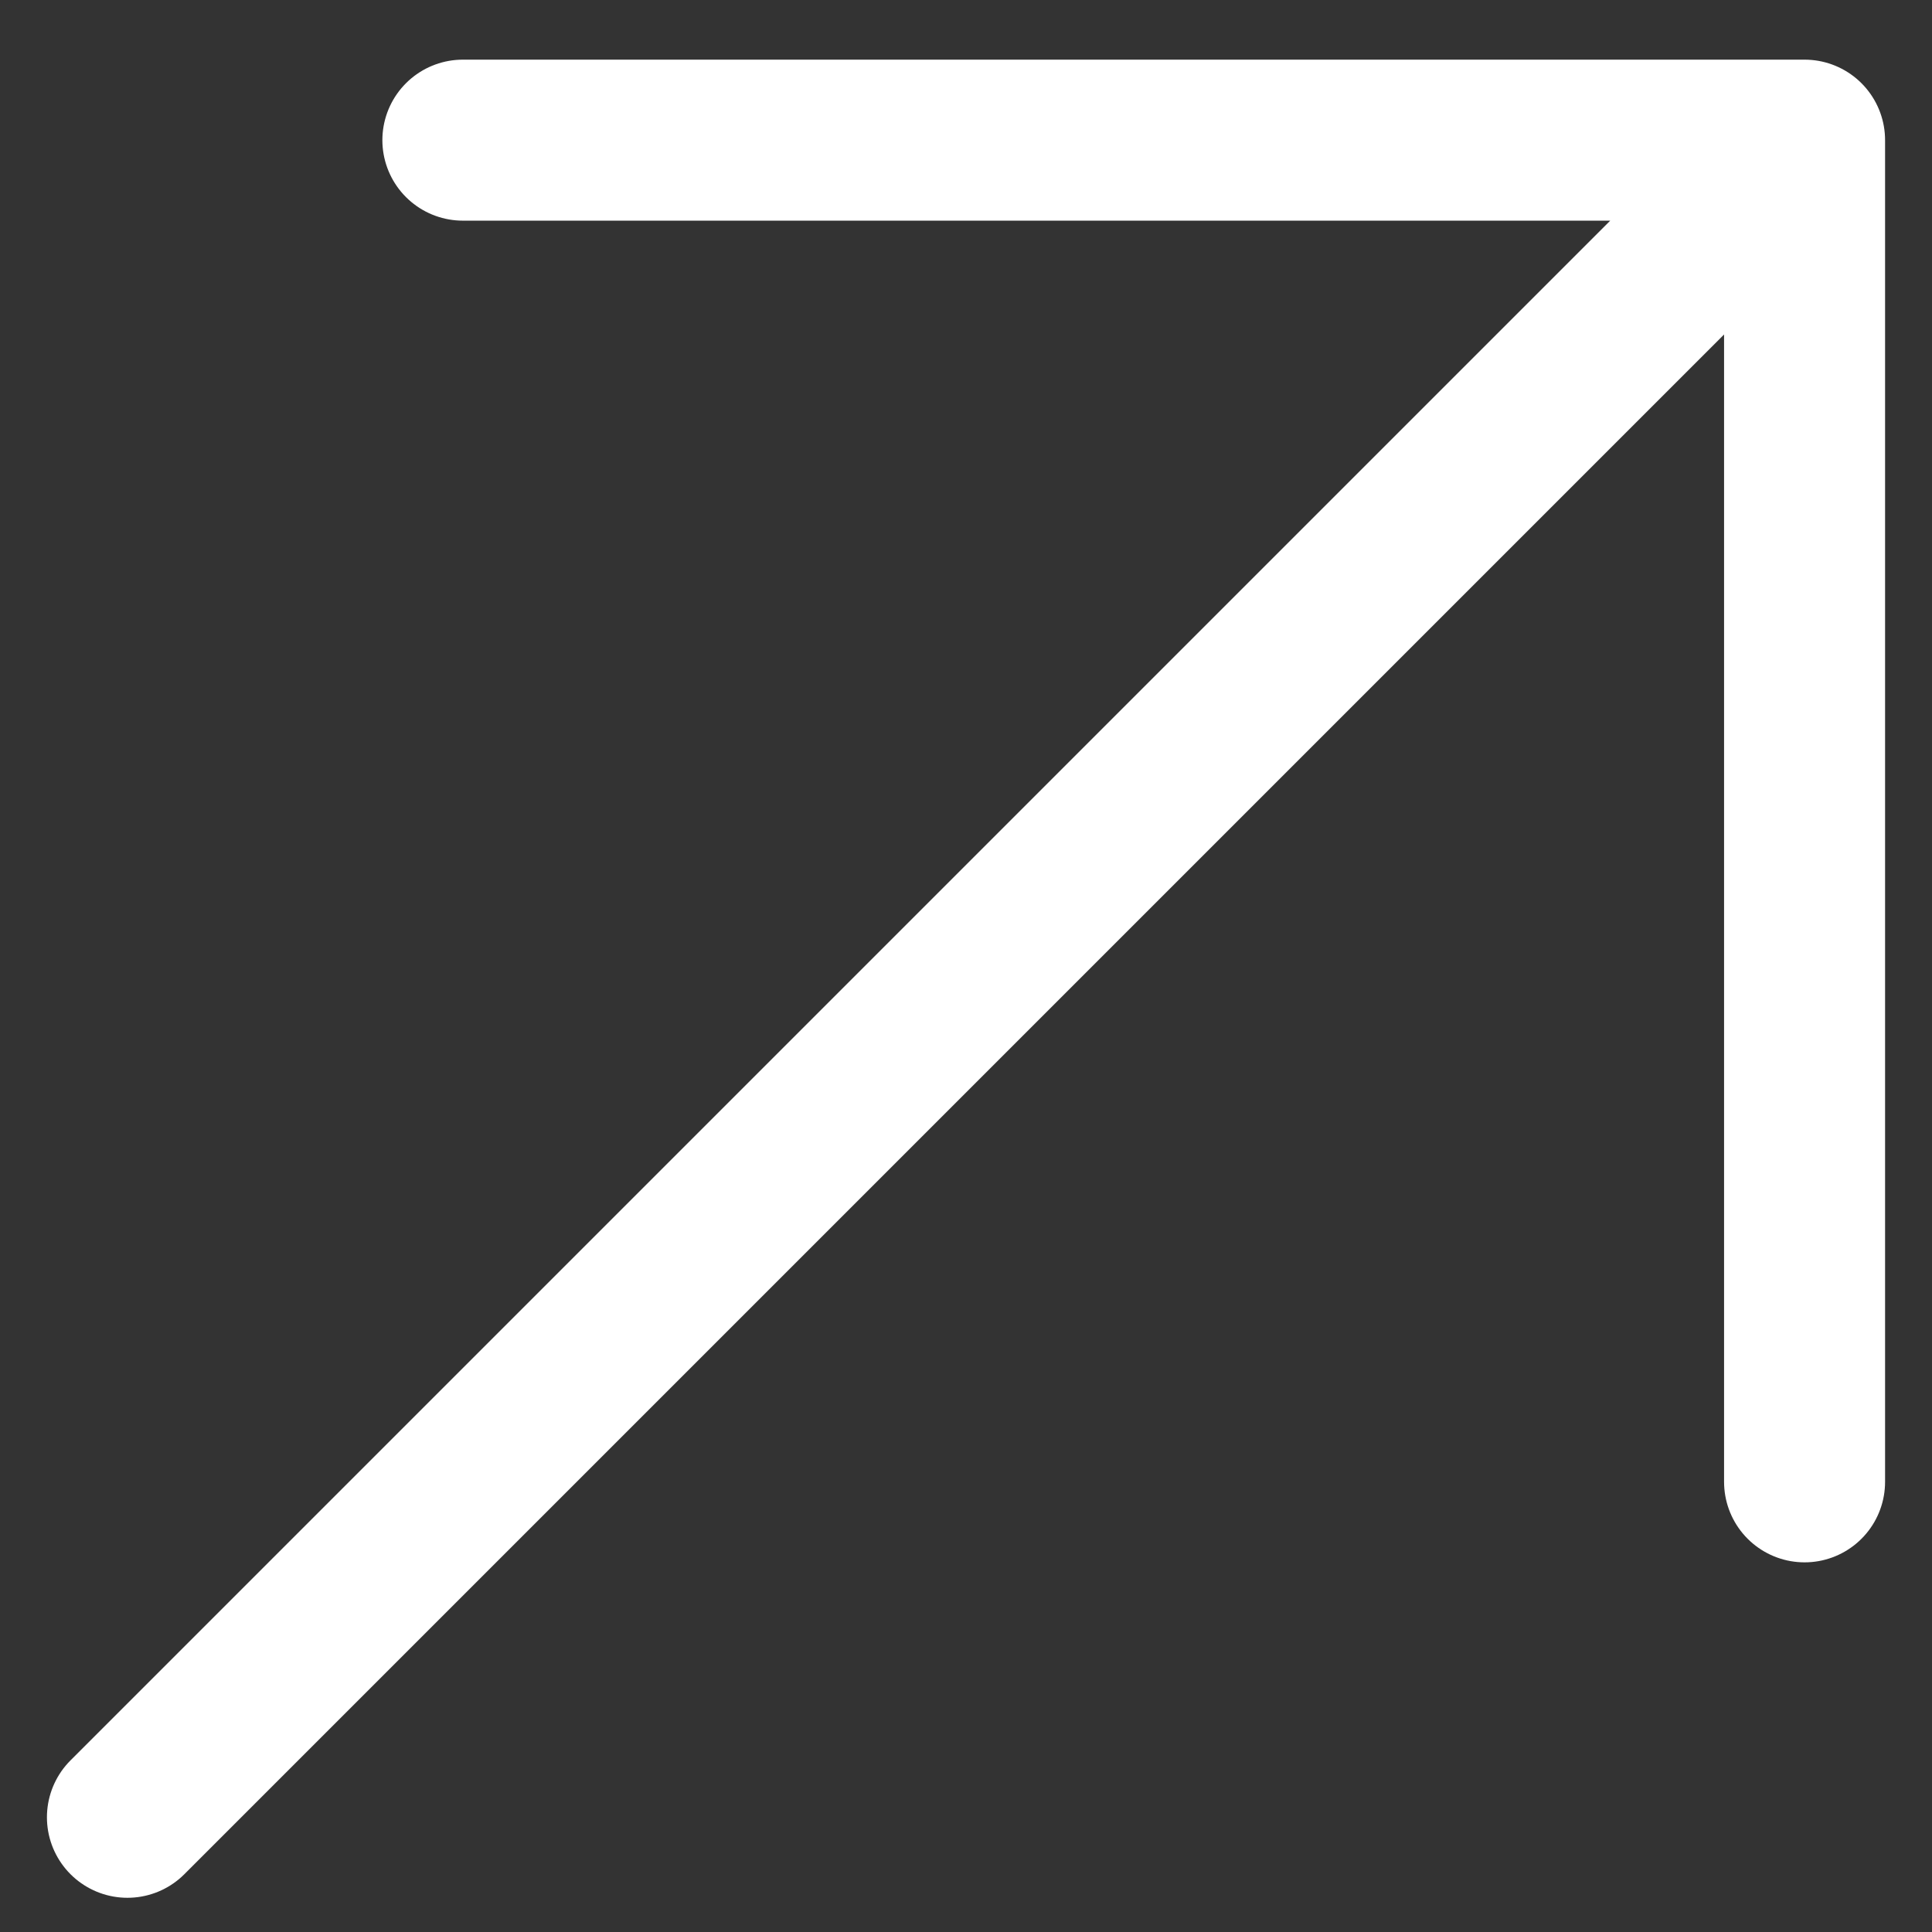 <svg width="24" height="24" viewBox="0 0 24 24" fill="none" xmlns="http://www.w3.org/2000/svg">
<rect x="0" y="0" width="24" height="24" fill="#333333" stroke="none"/>
<path d="M1.583 22.575L22.417 1.741M22.417 1.741H5.75M22.417 1.741V18.408" stroke="white" stroke-width="2" stroke-linecap="round" stroke-linejoin="round"/>
</svg>
